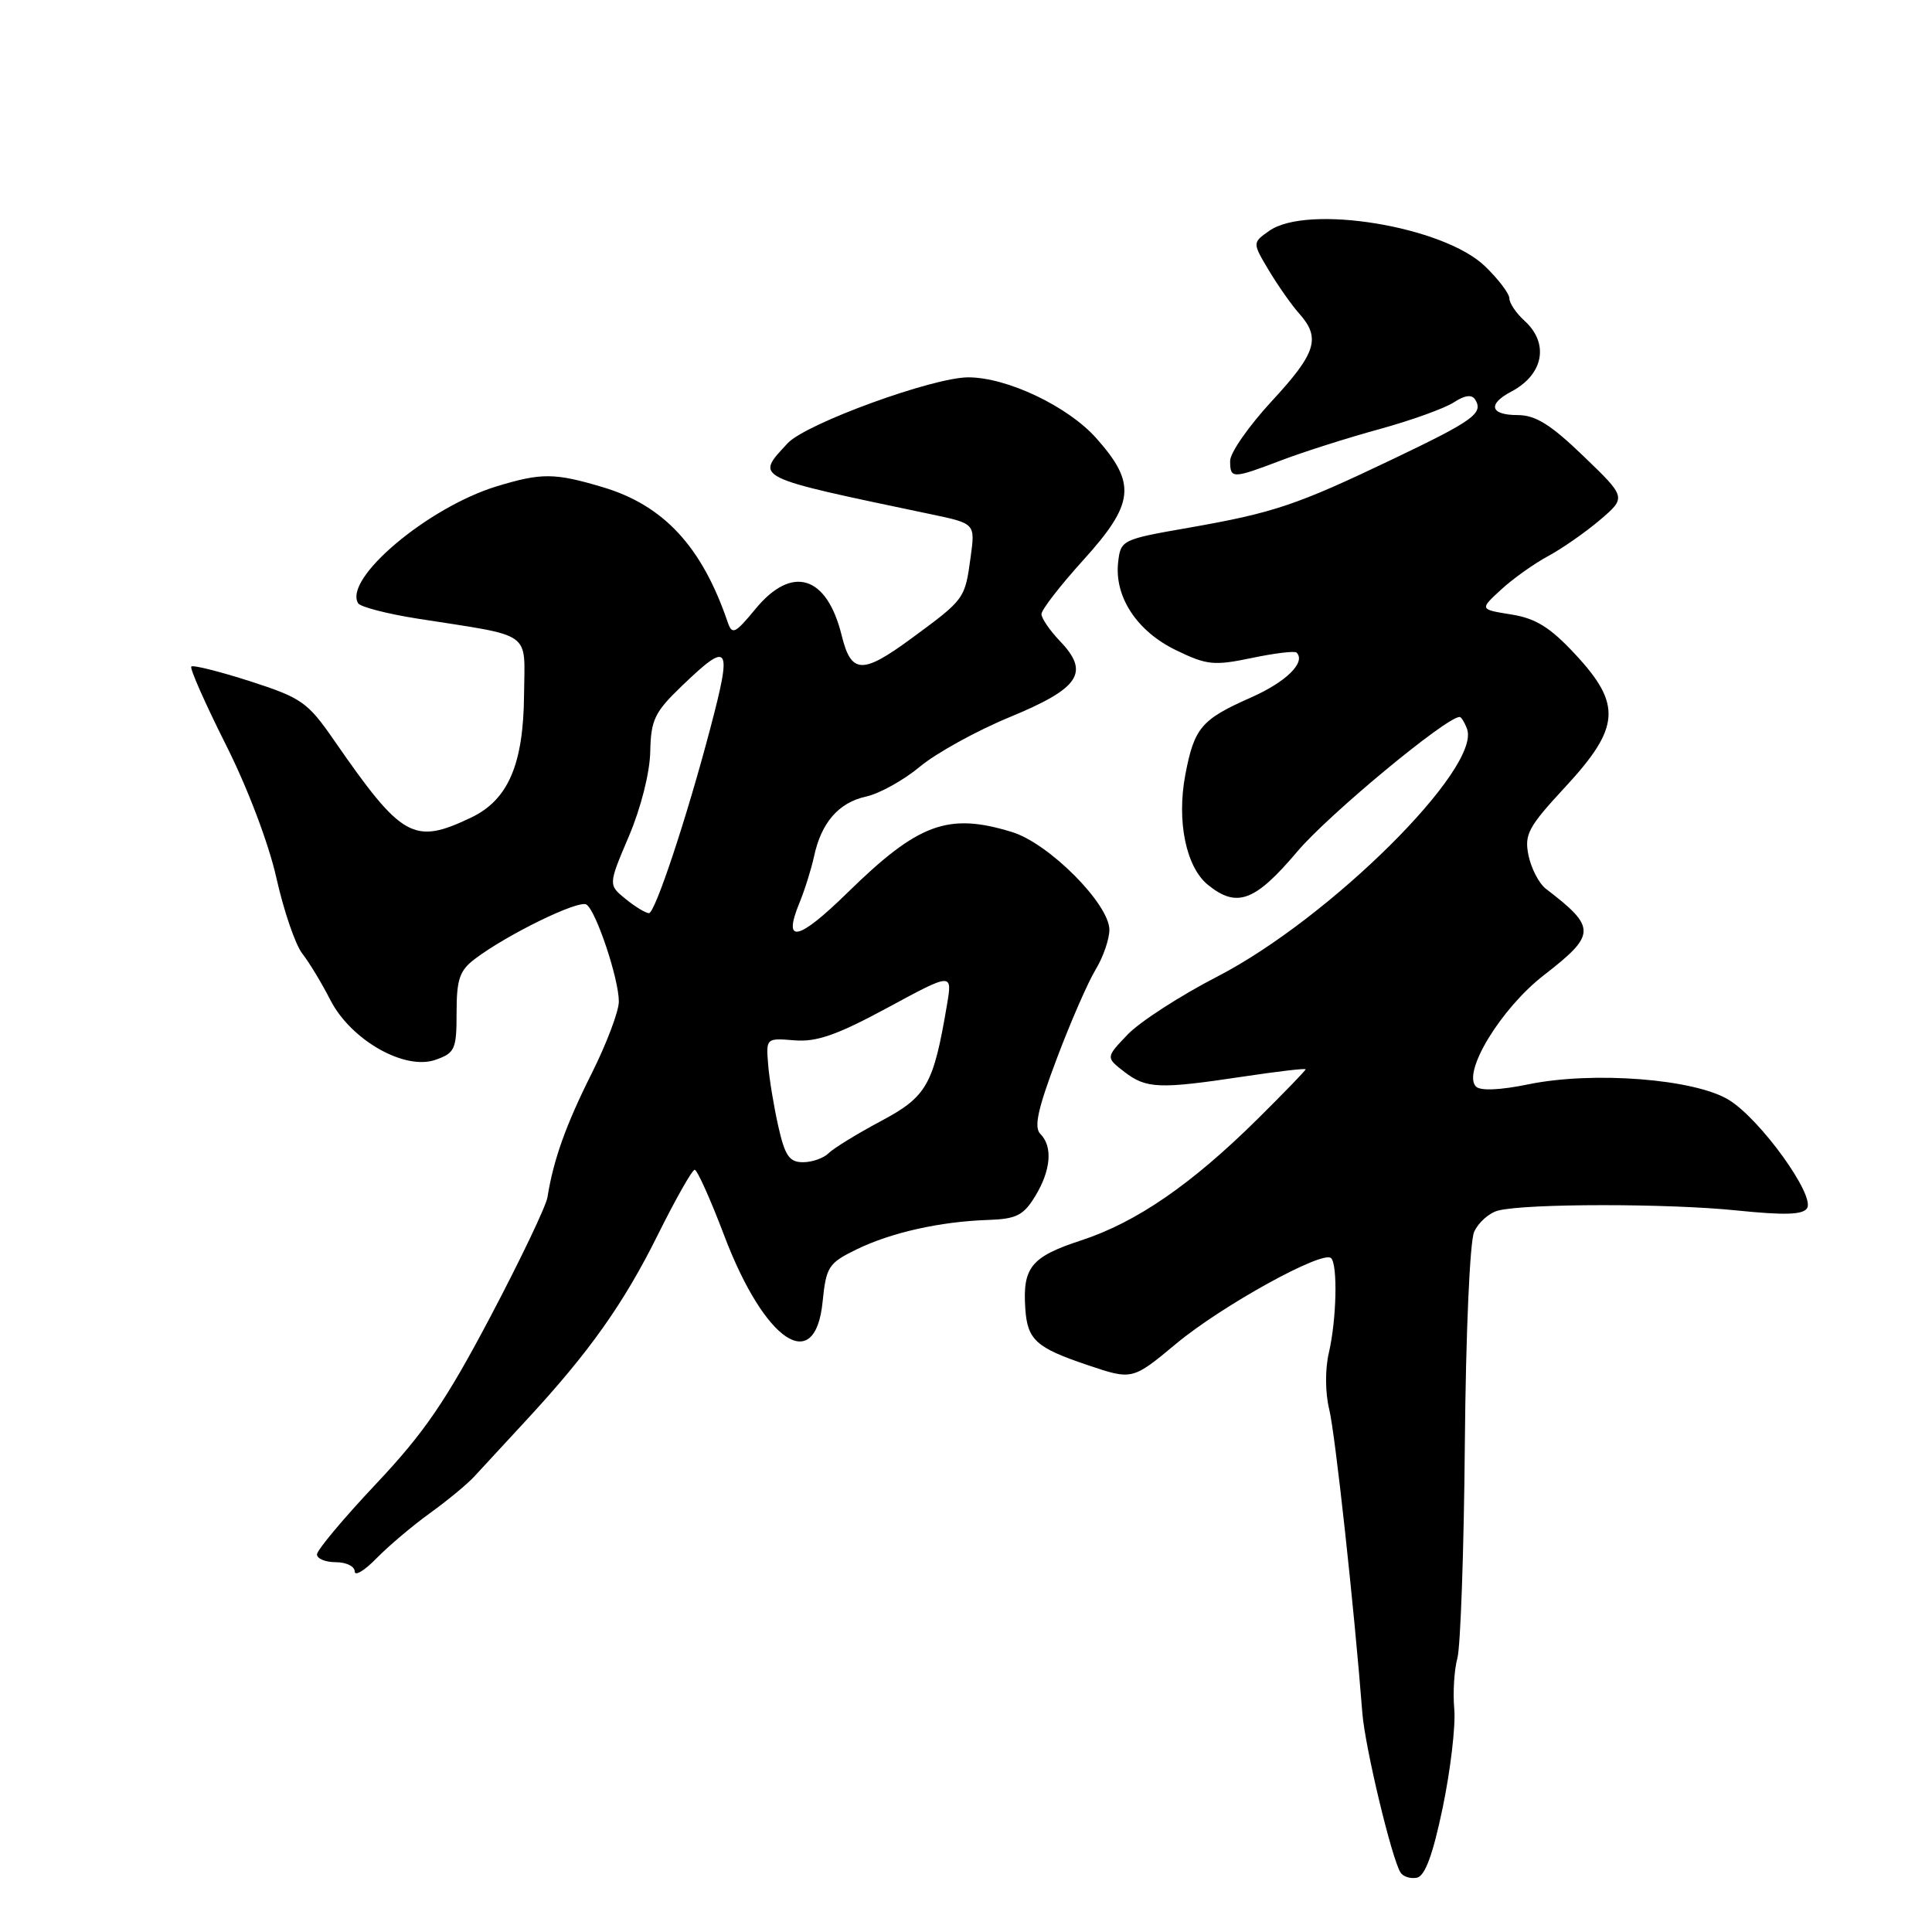 <?xml version="1.0" encoding="UTF-8" standalone="no"?>
<!DOCTYPE svg PUBLIC "-//W3C//DTD SVG 1.1//EN" "http://www.w3.org/Graphics/SVG/1.1/DTD/svg11.dtd" >
<svg xmlns="http://www.w3.org/2000/svg" xmlns:xlink="http://www.w3.org/1999/xlink" version="1.1" viewBox="0 0 256 256">
 <g >
 <path fill="currentColor"
d=" M 191.17 239.50 C 192.20 234.55 192.89 228.70 192.70 226.50 C 192.50 224.30 192.69 221.25 193.11 219.72 C 193.53 218.18 193.98 205.36 194.10 191.22 C 194.23 176.64 194.76 164.52 195.33 163.23 C 195.89 161.98 197.33 160.70 198.54 160.40 C 202.28 159.46 221.05 159.45 230.11 160.39 C 236.48 161.04 238.90 160.97 239.45 160.09 C 240.51 158.37 233.26 148.32 229.11 145.76 C 224.59 142.96 211.12 141.91 202.51 143.68 C 198.78 144.45 196.16 144.56 195.58 143.98 C 193.71 142.11 198.90 133.60 204.58 129.21 C 211.53 123.82 211.55 122.91 204.84 117.77 C 203.93 117.07 202.90 115.09 202.54 113.37 C 201.96 110.56 202.48 109.59 207.45 104.23 C 214.69 96.40 214.92 93.34 208.72 86.69 C 205.41 83.13 203.50 81.94 200.25 81.42 C 196.05 80.75 196.05 80.75 198.90 78.13 C 200.47 76.68 203.27 74.69 205.13 73.69 C 206.98 72.69 210.07 70.54 212.00 68.90 C 215.50 65.91 215.50 65.91 209.84 60.46 C 205.47 56.25 203.47 55.00 201.09 55.00 C 197.46 55.00 197.07 53.56 200.25 51.89 C 204.54 49.63 205.31 45.49 202.00 42.50 C 200.90 41.50 200.00 40.17 200.00 39.54 C 200.00 38.91 198.54 36.98 196.75 35.26 C 191.26 29.98 173.26 27.03 168.19 30.58 C 165.94 32.16 165.94 32.16 168.13 35.83 C 169.34 37.85 171.15 40.43 172.16 41.56 C 175.04 44.79 174.41 46.79 168.50 53.17 C 165.48 56.44 163.00 59.99 163.00 61.06 C 163.00 63.47 163.27 63.47 169.82 60.98 C 172.74 59.87 178.58 58.01 182.79 56.86 C 187.00 55.70 191.42 54.11 192.63 53.32 C 194.10 52.36 195.03 52.24 195.47 52.95 C 196.59 54.76 195.26 55.72 184.59 60.82 C 171.74 66.96 168.78 67.95 157.50 69.93 C 148.66 71.47 148.49 71.55 148.16 74.50 C 147.64 79.07 150.65 83.65 155.82 86.15 C 159.92 88.14 160.85 88.23 165.85 87.19 C 168.88 86.55 171.56 86.23 171.80 86.47 C 173.08 87.75 170.42 90.37 165.72 92.44 C 159.17 95.34 158.25 96.43 157.06 102.66 C 155.90 108.81 157.15 114.89 160.06 117.25 C 163.90 120.36 166.30 119.46 171.91 112.82 C 176.05 107.93 191.64 95.00 193.41 95.00 C 193.62 95.00 194.06 95.70 194.38 96.56 C 196.36 101.70 176.22 121.69 161.32 129.39 C 156.39 131.93 151.04 135.39 149.43 137.07 C 146.51 140.12 146.51 140.12 149.00 142.04 C 151.90 144.26 153.59 144.33 164.75 142.65 C 169.29 141.97 173.00 141.53 173.00 141.69 C 173.00 141.85 170.15 144.79 166.67 148.24 C 157.88 156.94 150.57 161.97 143.25 164.36 C 136.63 166.53 135.48 167.93 135.86 173.43 C 136.14 177.54 137.29 178.58 144.08 180.87 C 150.04 182.88 150.04 182.88 155.87 178.03 C 161.90 173.01 175.29 165.62 176.38 166.71 C 177.27 167.61 177.10 174.87 176.08 179.25 C 175.57 181.44 175.59 184.56 176.13 186.75 C 176.92 189.98 179.43 212.98 180.52 227.00 C 180.87 231.49 184.39 246.20 185.57 248.11 C 185.91 248.66 186.88 248.97 187.74 248.81 C 188.82 248.59 189.86 245.79 191.17 239.50 Z  M 56.97 200.50 C 59.26 198.85 61.89 196.68 62.82 195.67 C 63.74 194.66 66.86 191.29 69.75 188.17 C 78.09 179.16 82.65 172.73 87.20 163.55 C 89.54 158.85 91.72 155.00 92.05 155.00 C 92.38 155.00 94.15 158.93 95.97 163.74 C 101.32 177.81 108.02 182.31 109.00 172.49 C 109.47 167.85 109.78 167.37 113.48 165.56 C 118.07 163.32 124.58 161.86 130.92 161.65 C 134.69 161.52 135.61 161.05 137.17 158.50 C 139.26 155.06 139.52 151.92 137.85 150.25 C 136.98 149.38 137.51 146.94 140.02 140.30 C 141.84 135.46 144.16 130.15 145.16 128.50 C 146.17 126.85 146.99 124.47 147.00 123.21 C 147.00 119.80 139.00 111.75 134.10 110.25 C 125.61 107.64 121.69 109.09 112.28 118.30 C 105.77 124.67 103.69 125.13 105.90 119.71 C 106.63 117.95 107.50 115.15 107.86 113.50 C 108.82 109.00 111.12 106.35 114.75 105.55 C 116.54 105.16 119.76 103.37 121.90 101.58 C 124.05 99.79 129.41 96.83 133.82 95.01 C 143.07 91.19 144.44 89.12 140.47 84.97 C 139.11 83.55 138.00 81.93 138.00 81.37 C 138.00 80.80 140.47 77.61 143.50 74.26 C 150.34 66.71 150.62 64.08 145.25 58.05 C 141.49 53.83 133.43 50.00 128.30 50.00 C 123.60 50.00 106.77 56.14 104.37 58.73 C 100.06 63.38 99.58 63.15 123.36 68.14 C 129.22 69.37 129.22 69.37 128.62 73.77 C 127.85 79.40 127.88 79.36 120.76 84.60 C 114.26 89.38 112.79 89.32 111.53 84.21 C 109.57 76.23 104.95 74.81 100.11 80.68 C 97.39 83.98 97.01 84.16 96.42 82.43 C 93.00 72.41 87.94 66.95 79.83 64.54 C 73.47 62.65 71.76 62.64 65.85 64.43 C 56.71 67.21 45.46 76.69 47.46 79.94 C 47.76 80.42 51.27 81.33 55.25 81.96 C 70.81 84.40 69.51 83.48 69.44 92.00 C 69.37 101.27 67.34 105.99 62.43 108.33 C 54.80 111.97 53.27 111.10 44.25 98.07 C 40.77 93.04 39.96 92.47 33.14 90.27 C 29.08 88.97 25.58 88.09 25.35 88.32 C 25.12 88.55 27.17 93.18 29.90 98.62 C 32.80 104.37 35.61 111.78 36.63 116.36 C 37.60 120.69 39.14 125.19 40.06 126.36 C 40.98 127.54 42.65 130.30 43.77 132.50 C 46.49 137.82 53.62 141.87 57.71 140.43 C 60.29 139.52 60.50 139.04 60.50 134.17 C 60.50 129.75 60.90 128.59 62.93 127.06 C 67.22 123.81 76.70 119.19 77.71 119.86 C 78.99 120.70 82.00 129.71 82.00 132.71 C 82.00 134.00 80.37 138.31 78.38 142.28 C 74.97 149.08 73.33 153.69 72.54 158.65 C 72.35 159.83 68.94 166.97 64.95 174.53 C 59.07 185.67 56.21 189.85 49.85 196.60 C 45.53 201.18 42.00 205.40 42.00 205.97 C 42.00 206.53 43.12 207.00 44.50 207.00 C 45.88 207.00 47.00 207.55 47.00 208.22 C 47.00 208.90 48.31 208.11 49.90 206.47 C 51.50 204.84 54.68 202.15 56.97 200.50 Z  M 103.13 149.25 C 102.54 146.64 101.93 142.93 101.78 141.02 C 101.50 137.56 101.53 137.54 105.27 137.85 C 108.22 138.09 110.92 137.14 117.62 133.52 C 126.20 128.88 126.20 128.88 125.48 133.14 C 123.68 143.78 122.82 145.30 116.71 148.56 C 113.56 150.24 110.45 152.15 109.79 152.81 C 109.14 153.46 107.61 154.00 106.40 154.00 C 104.59 154.00 104.01 153.15 103.13 149.25 Z  M 82.91 119.13 C 80.59 117.25 80.59 117.25 83.33 110.81 C 84.92 107.07 86.11 102.38 86.16 99.60 C 86.25 95.38 86.73 94.37 90.33 90.91 C 96.67 84.82 97.05 85.39 94.12 96.50 C 90.99 108.39 86.80 121.00 85.99 121.00 C 85.57 121.00 84.18 120.16 82.91 119.13 Z "/>
</g>
</svg>
